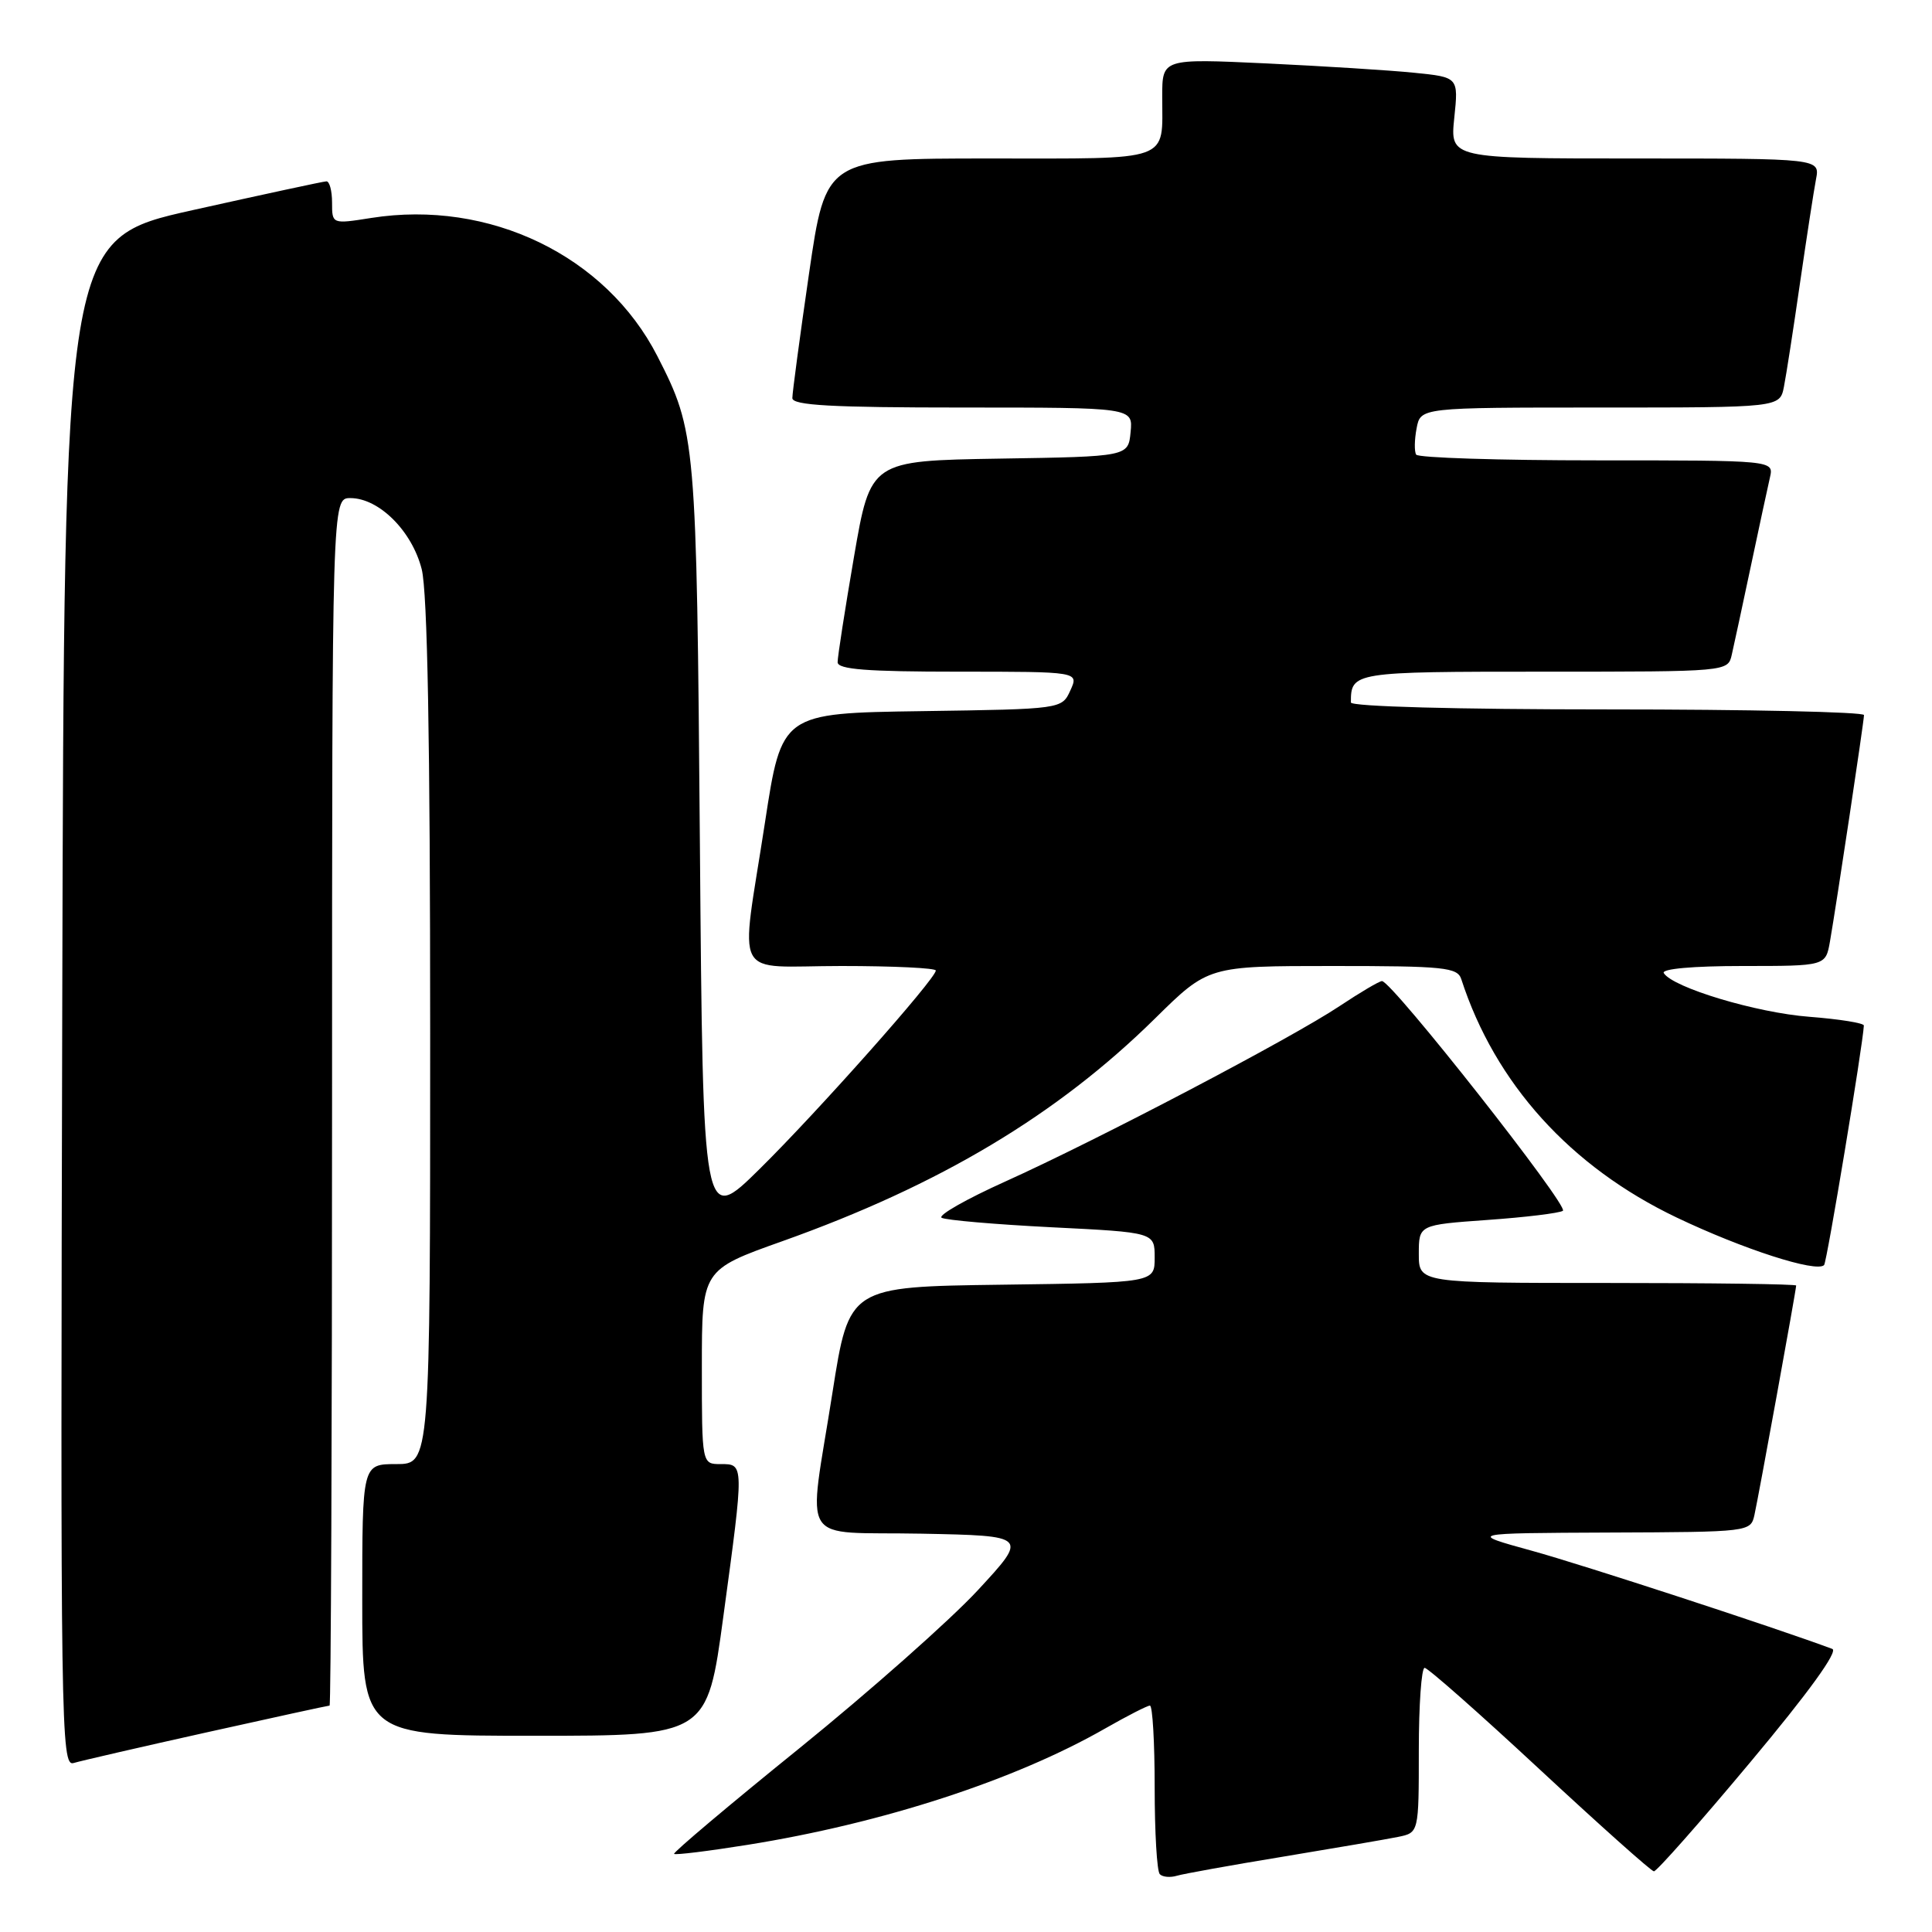 <?xml version="1.0" encoding="UTF-8" standalone="no"?>
<!DOCTYPE svg PUBLIC "-//W3C//DTD SVG 1.1//EN" "http://www.w3.org/Graphics/SVG/1.1/DTD/svg11.dtd" >
<svg xmlns="http://www.w3.org/2000/svg" xmlns:xlink="http://www.w3.org/1999/xlink" version="1.1" viewBox="0 0 256 256">
 <g >
 <path fill="currentColor"
d=" M 170.00 246.02 C 176.88 244.88 183.74 243.71 185.25 243.40 C 188.00 242.84 188.00 242.84 188.00 231.92 C 188.00 225.91 188.35 221.00 188.77 221.00 C 189.20 221.00 196.06 227.06 204.02 234.46 C 211.99 241.86 218.79 247.94 219.15 247.96 C 219.51 247.98 225.27 241.47 231.94 233.48 C 239.63 224.29 243.61 218.79 242.79 218.49 C 235.38 215.72 209.66 207.32 203.00 205.49 C 194.50 203.15 194.50 203.15 213.23 203.07 C 231.81 203.00 231.97 202.98 232.47 200.75 C 233.01 198.35 238.00 170.91 238.00 170.34 C 238.00 170.15 226.75 170.00 213.00 170.00 C 188.00 170.00 188.00 170.00 188.00 166.15 C 188.00 162.30 188.00 162.30 197.09 161.65 C 202.09 161.30 206.59 160.75 207.09 160.44 C 207.97 159.90 184.43 130.00 183.12 130.00 C 182.76 130.00 180.23 131.50 177.49 133.32 C 171.12 137.57 145.38 151.07 133.20 156.56 C 128.05 158.88 124.25 161.04 124.77 161.36 C 125.28 161.67 131.84 162.24 139.35 162.62 C 153.00 163.30 153.00 163.30 153.00 166.63 C 153.00 169.96 153.00 169.96 132.75 170.23 C 112.51 170.50 112.51 170.50 110.31 184.50 C 107.06 205.28 105.56 202.90 122.12 203.22 C 136.24 203.50 136.24 203.50 129.56 210.72 C 125.88 214.69 115.25 224.10 105.94 231.64 C 96.62 239.17 89.15 245.48 89.32 245.65 C 89.49 245.82 93.88 245.28 99.06 244.45 C 116.94 241.59 134.47 235.89 146.48 229.01 C 149.37 227.36 152.03 226.00 152.37 226.00 C 152.72 226.00 153.00 230.88 153.00 236.83 C 153.00 242.79 153.30 247.97 153.68 248.34 C 154.05 248.72 155.06 248.81 155.93 248.55 C 156.79 248.29 163.12 247.15 170.00 246.02 Z  M 27.42 229.54 C 36.17 227.59 43.48 226.00 43.67 226.00 C 43.85 226.00 44.00 190.00 44.00 146.00 C 44.00 66.00 44.00 66.00 46.42 66.00 C 50.22 66.00 54.60 70.37 55.88 75.43 C 56.64 78.46 57.00 98.08 57.00 136.94 C 57.00 194.00 57.00 194.00 52.50 194.00 C 48.00 194.00 48.00 194.00 48.00 212.00 C 48.00 230.00 48.00 230.00 70.85 230.00 C 93.71 230.00 93.71 230.00 95.85 214.17 C 98.61 193.86 98.61 194.00 95.50 194.00 C 93.00 194.00 93.00 194.00 93.00 181.13 C 93.00 168.26 93.00 168.26 103.68 164.46 C 124.53 157.03 140.09 147.73 153.06 134.94 C 160.10 128.00 160.10 128.00 176.58 128.00 C 191.40 128.00 193.12 128.18 193.63 129.75 C 198.11 143.57 208.09 154.61 222.17 161.33 C 230.95 165.52 240.68 168.66 241.70 167.63 C 242.07 167.27 246.85 138.43 246.97 135.89 C 246.99 135.56 243.74 135.04 239.75 134.73 C 232.75 134.20 221.65 130.86 220.46 128.94 C 220.11 128.38 224.32 128.00 230.90 128.00 C 241.91 128.00 241.91 128.00 242.48 124.75 C 243.32 119.94 246.98 95.62 246.99 94.75 C 247.00 94.34 231.70 94.00 213.00 94.00 C 193.02 94.00 179.00 93.62 179.00 93.08 C 179.00 89.04 179.24 89.00 204.59 89.00 C 228.96 89.00 228.96 89.00 229.47 86.75 C 229.76 85.51 230.89 80.22 232.00 75.00 C 233.11 69.78 234.24 64.49 234.53 63.25 C 235.04 61.00 235.04 61.00 211.58 61.00 C 198.68 61.00 187.91 60.66 187.65 60.24 C 187.39 59.83 187.42 58.25 187.71 56.74 C 188.23 54.00 188.23 54.00 212.04 54.00 C 235.84 54.00 235.84 54.00 236.38 51.25 C 236.68 49.74 237.64 43.55 238.51 37.50 C 239.39 31.45 240.34 25.26 240.63 23.75 C 241.16 21.00 241.16 21.00 216.65 21.00 C 192.14 21.00 192.14 21.00 192.70 15.61 C 193.26 10.23 193.26 10.23 187.38 9.64 C 184.15 9.31 175.31 8.76 167.75 8.40 C 154.00 7.76 154.00 7.76 154.00 12.80 C 154.00 21.55 155.54 21.00 131.10 21.00 C 109.42 21.00 109.42 21.00 107.20 36.25 C 105.98 44.64 104.99 52.06 104.99 52.75 C 105.00 53.71 110.18 54.00 127.56 54.00 C 150.13 54.00 150.13 54.00 149.81 57.25 C 149.50 60.50 149.50 60.50 132.42 60.77 C 115.35 61.05 115.35 61.05 113.16 73.77 C 111.96 80.77 110.98 87.06 110.99 87.75 C 111.00 88.70 114.87 89.00 126.98 89.00 C 142.96 89.00 142.96 89.00 141.83 91.48 C 140.70 93.96 140.70 93.96 122.14 94.23 C 103.58 94.50 103.58 94.50 101.36 109.00 C 98.08 130.39 96.81 128.00 111.50 128.00 C 118.38 128.00 124.00 128.27 124.00 128.60 C 124.00 129.68 108.33 147.33 100.65 154.90 C 93.15 162.30 93.15 162.30 92.74 111.90 C 92.30 58.18 92.22 57.20 87.11 47.20 C 80.29 33.87 64.85 26.41 49.19 28.88 C 44.00 29.70 44.00 29.70 44.00 26.85 C 44.00 25.28 43.66 24.01 43.25 24.03 C 42.84 24.04 34.85 25.77 25.50 27.85 C 8.50 31.65 8.50 31.65 8.25 132.89 C 8.00 229.02 8.08 234.11 9.75 233.61 C 10.71 233.32 18.66 231.49 27.42 229.54 Z "/>
</g>
</svg>